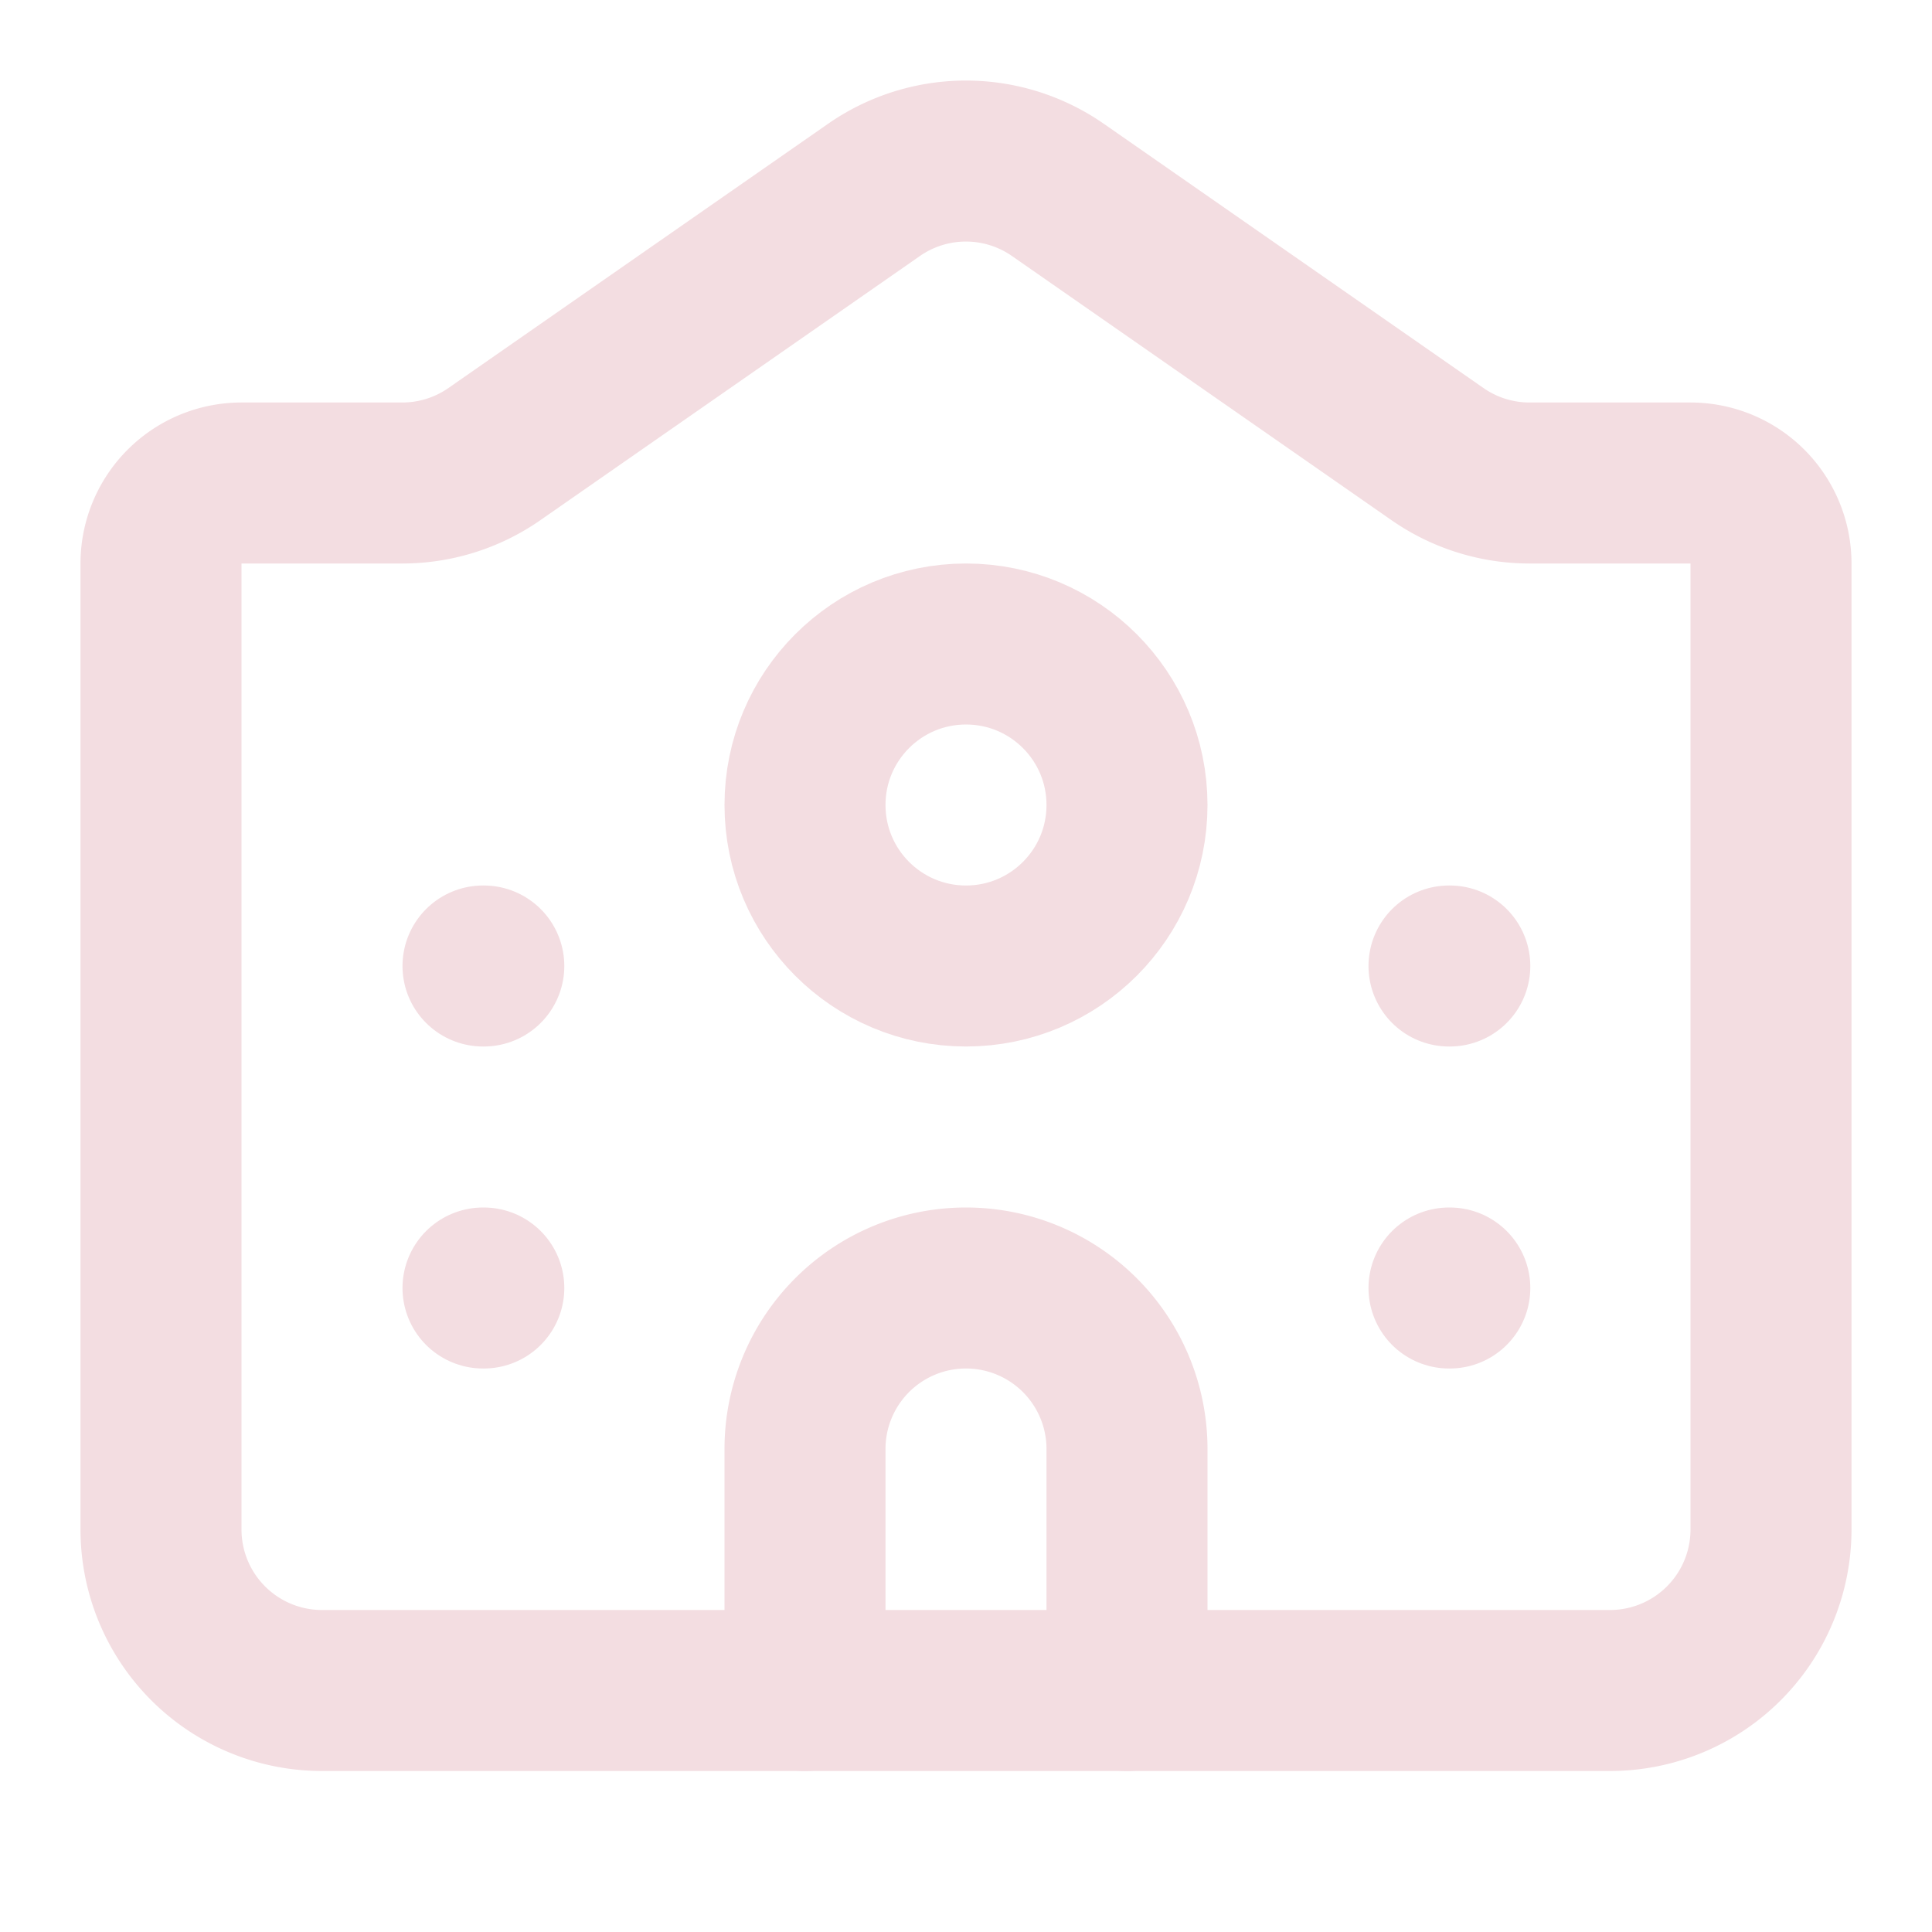 <!-- @license lucide-static v0.539.0 - ISC -->
<svg
  class="lucide lucide-school-2"
  xmlns="http://www.w3.org/2000/svg"
  width="24"
  height="24"
  viewBox="0 0 24 24"
  fill="none"
  stroke="#f3dde1ff"
  stroke-width="2"
  stroke-linecap="round"
  stroke-linejoin="round"
>
  <path d="M14 21v-3a2 2 0 0 0-4 0v3" />
  <path d="M18 12h.01" />
  <path d="M18 16h.01" />
  <path d="M22 7a1 1 0 0 0-1-1h-2a2 2 0 0 1-1.143-.359L13.143 2.36a2 2 0 0 0-2.286-.001L6.143 5.64A2 2 0 0 1 5 6H3a1 1 0 0 0-1 1v12a2 2 0 0 0 2 2h16a2 2 0 0 0 2-2z" />
  <path d="M6 12h.01" />
  <path d="M6 16h.01" />
  <circle cx="12" cy="10" r="2" />
</svg>

